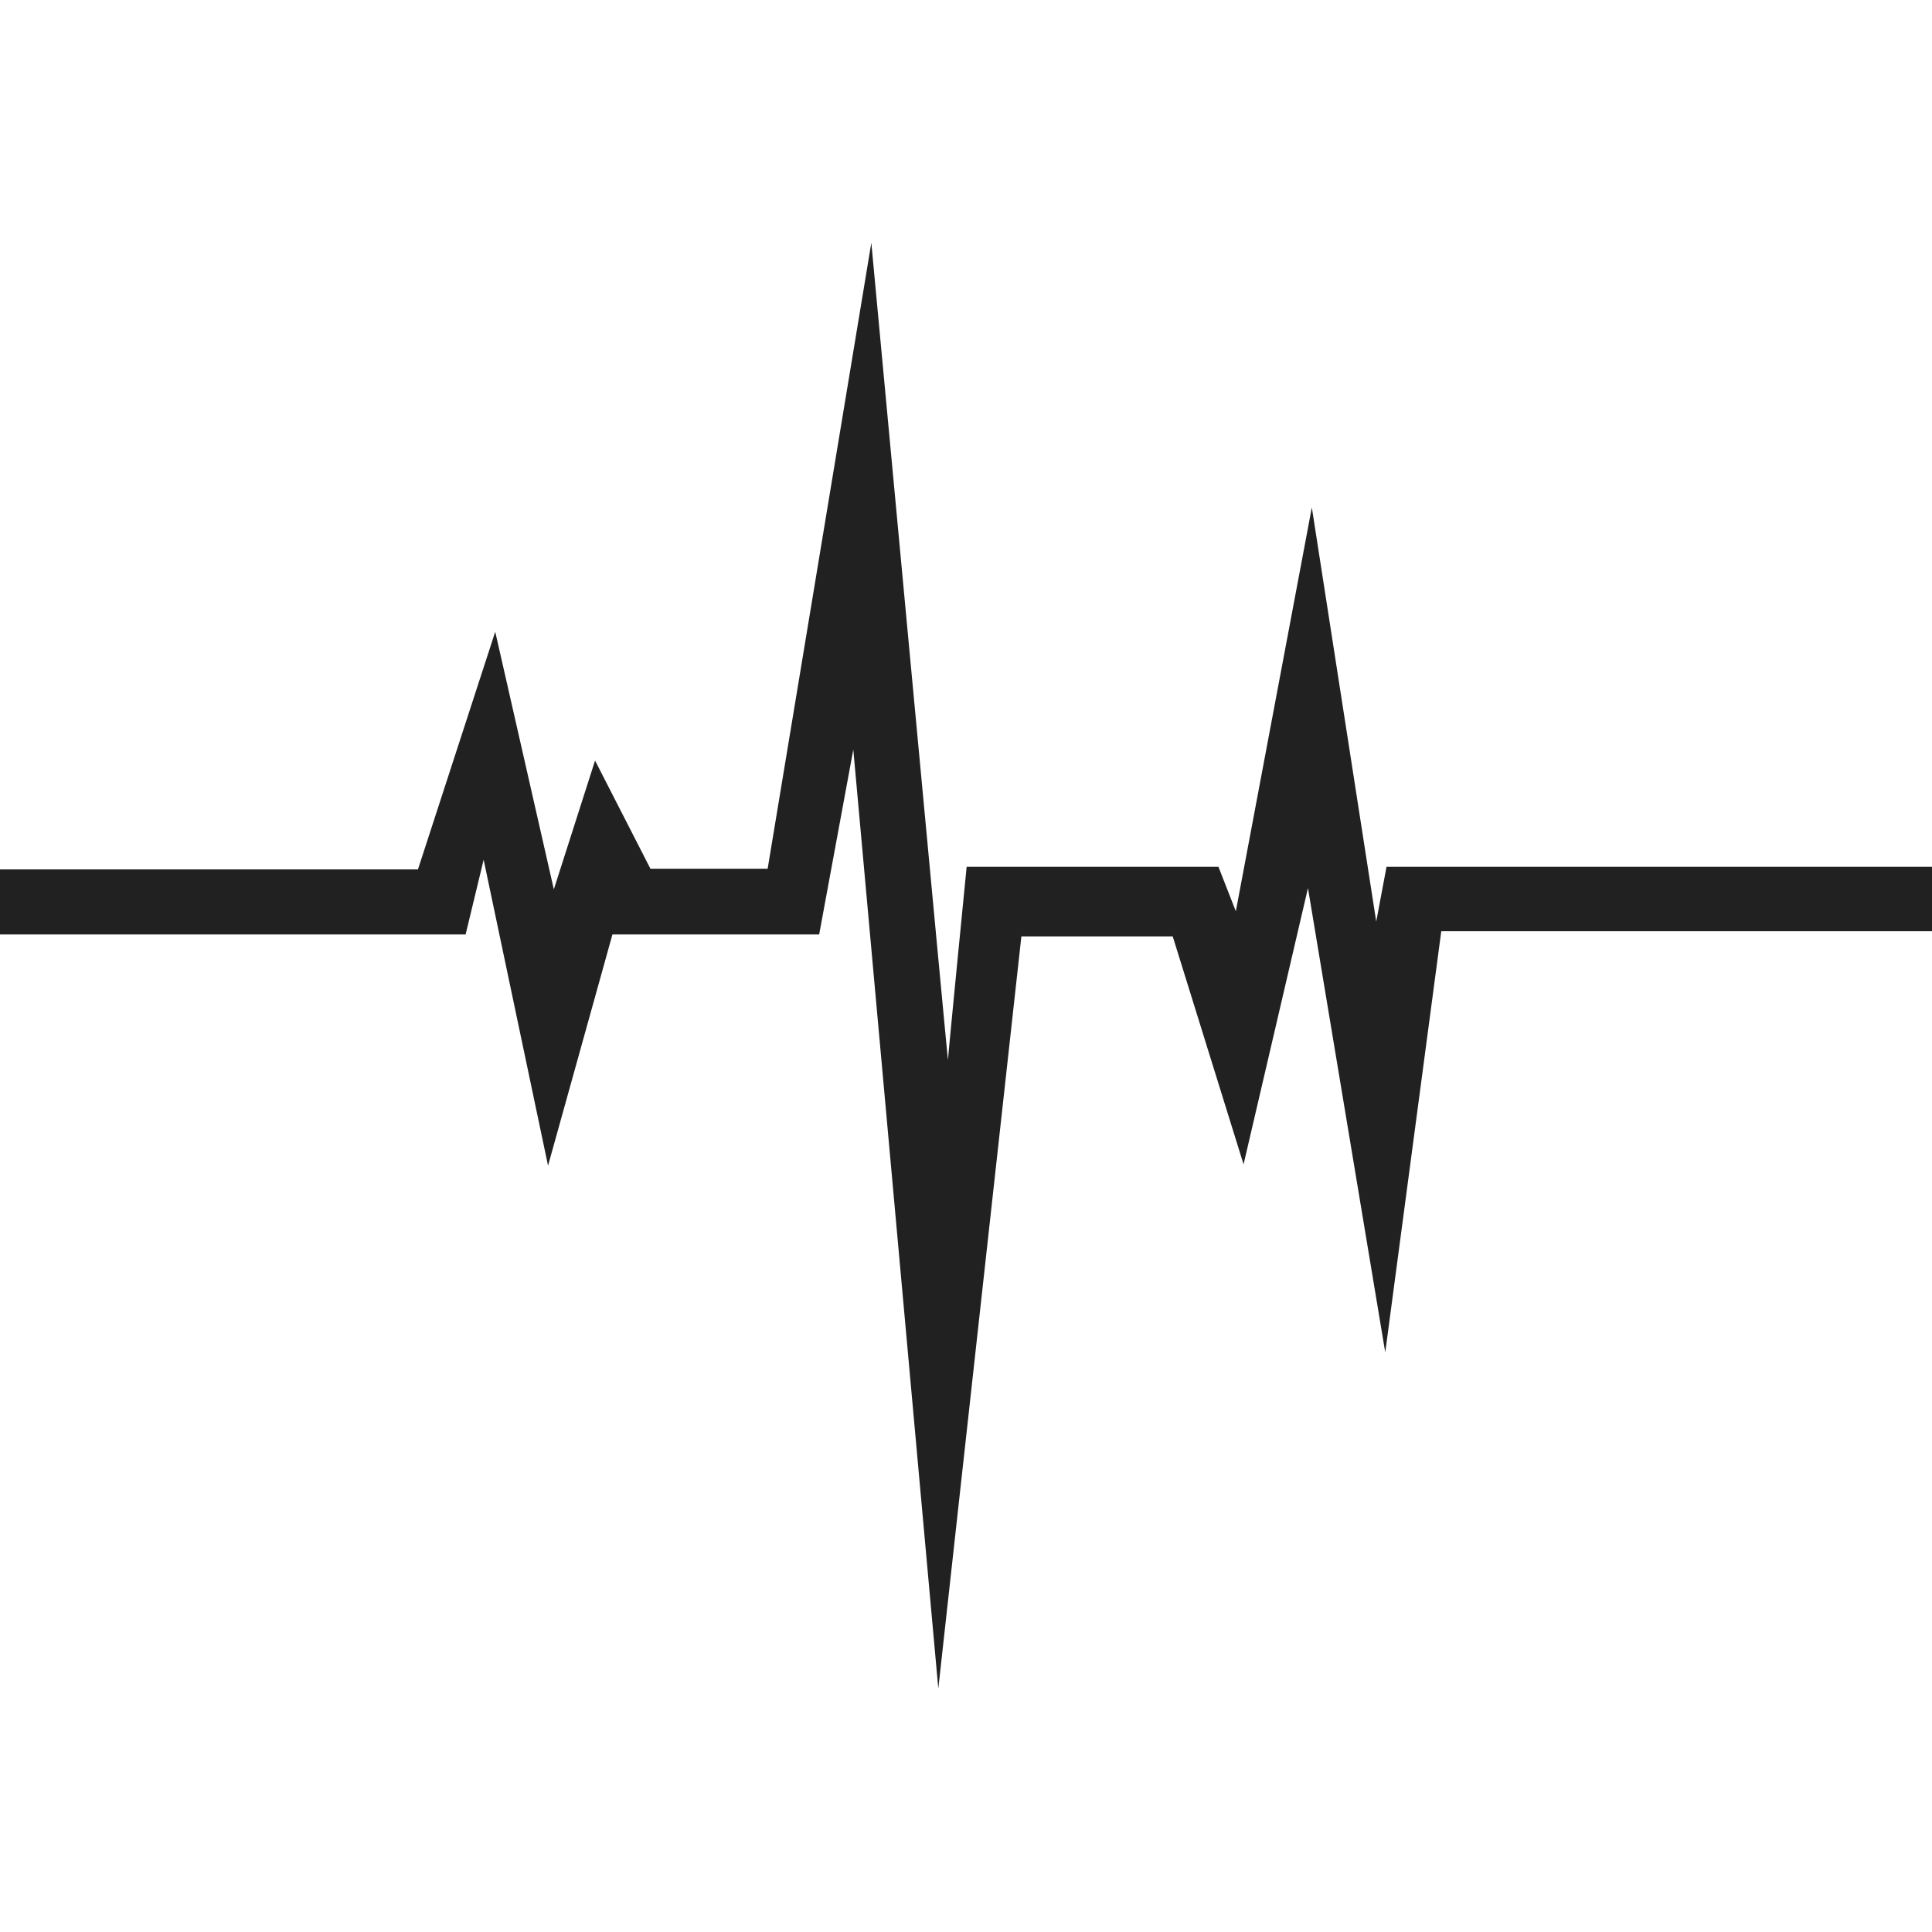 <svg xmlns="http://www.w3.org/2000/svg" viewBox="0 0 30 30"><path d="M0,13.5H6.49l1.2-3.69.91,4,.64-2,.86,1.68h1.82l1.61-9.72s1.19,12.75,1.19,12.69.29-3,.29-3h3.91l.27.69,1.18-6.27,1,6.43.16-.85H30v1H22.38L21.51,21l-1.2-7.21-1,4.29-1.1-3.54H15.86L14.57,26.22,13.25,11.64l-.53,2.87H9.51l-1,3.59-1-4.75-.28,1.16H0Z" fill="#212121"/><rect width="30" height="30" fill="none"/></svg>